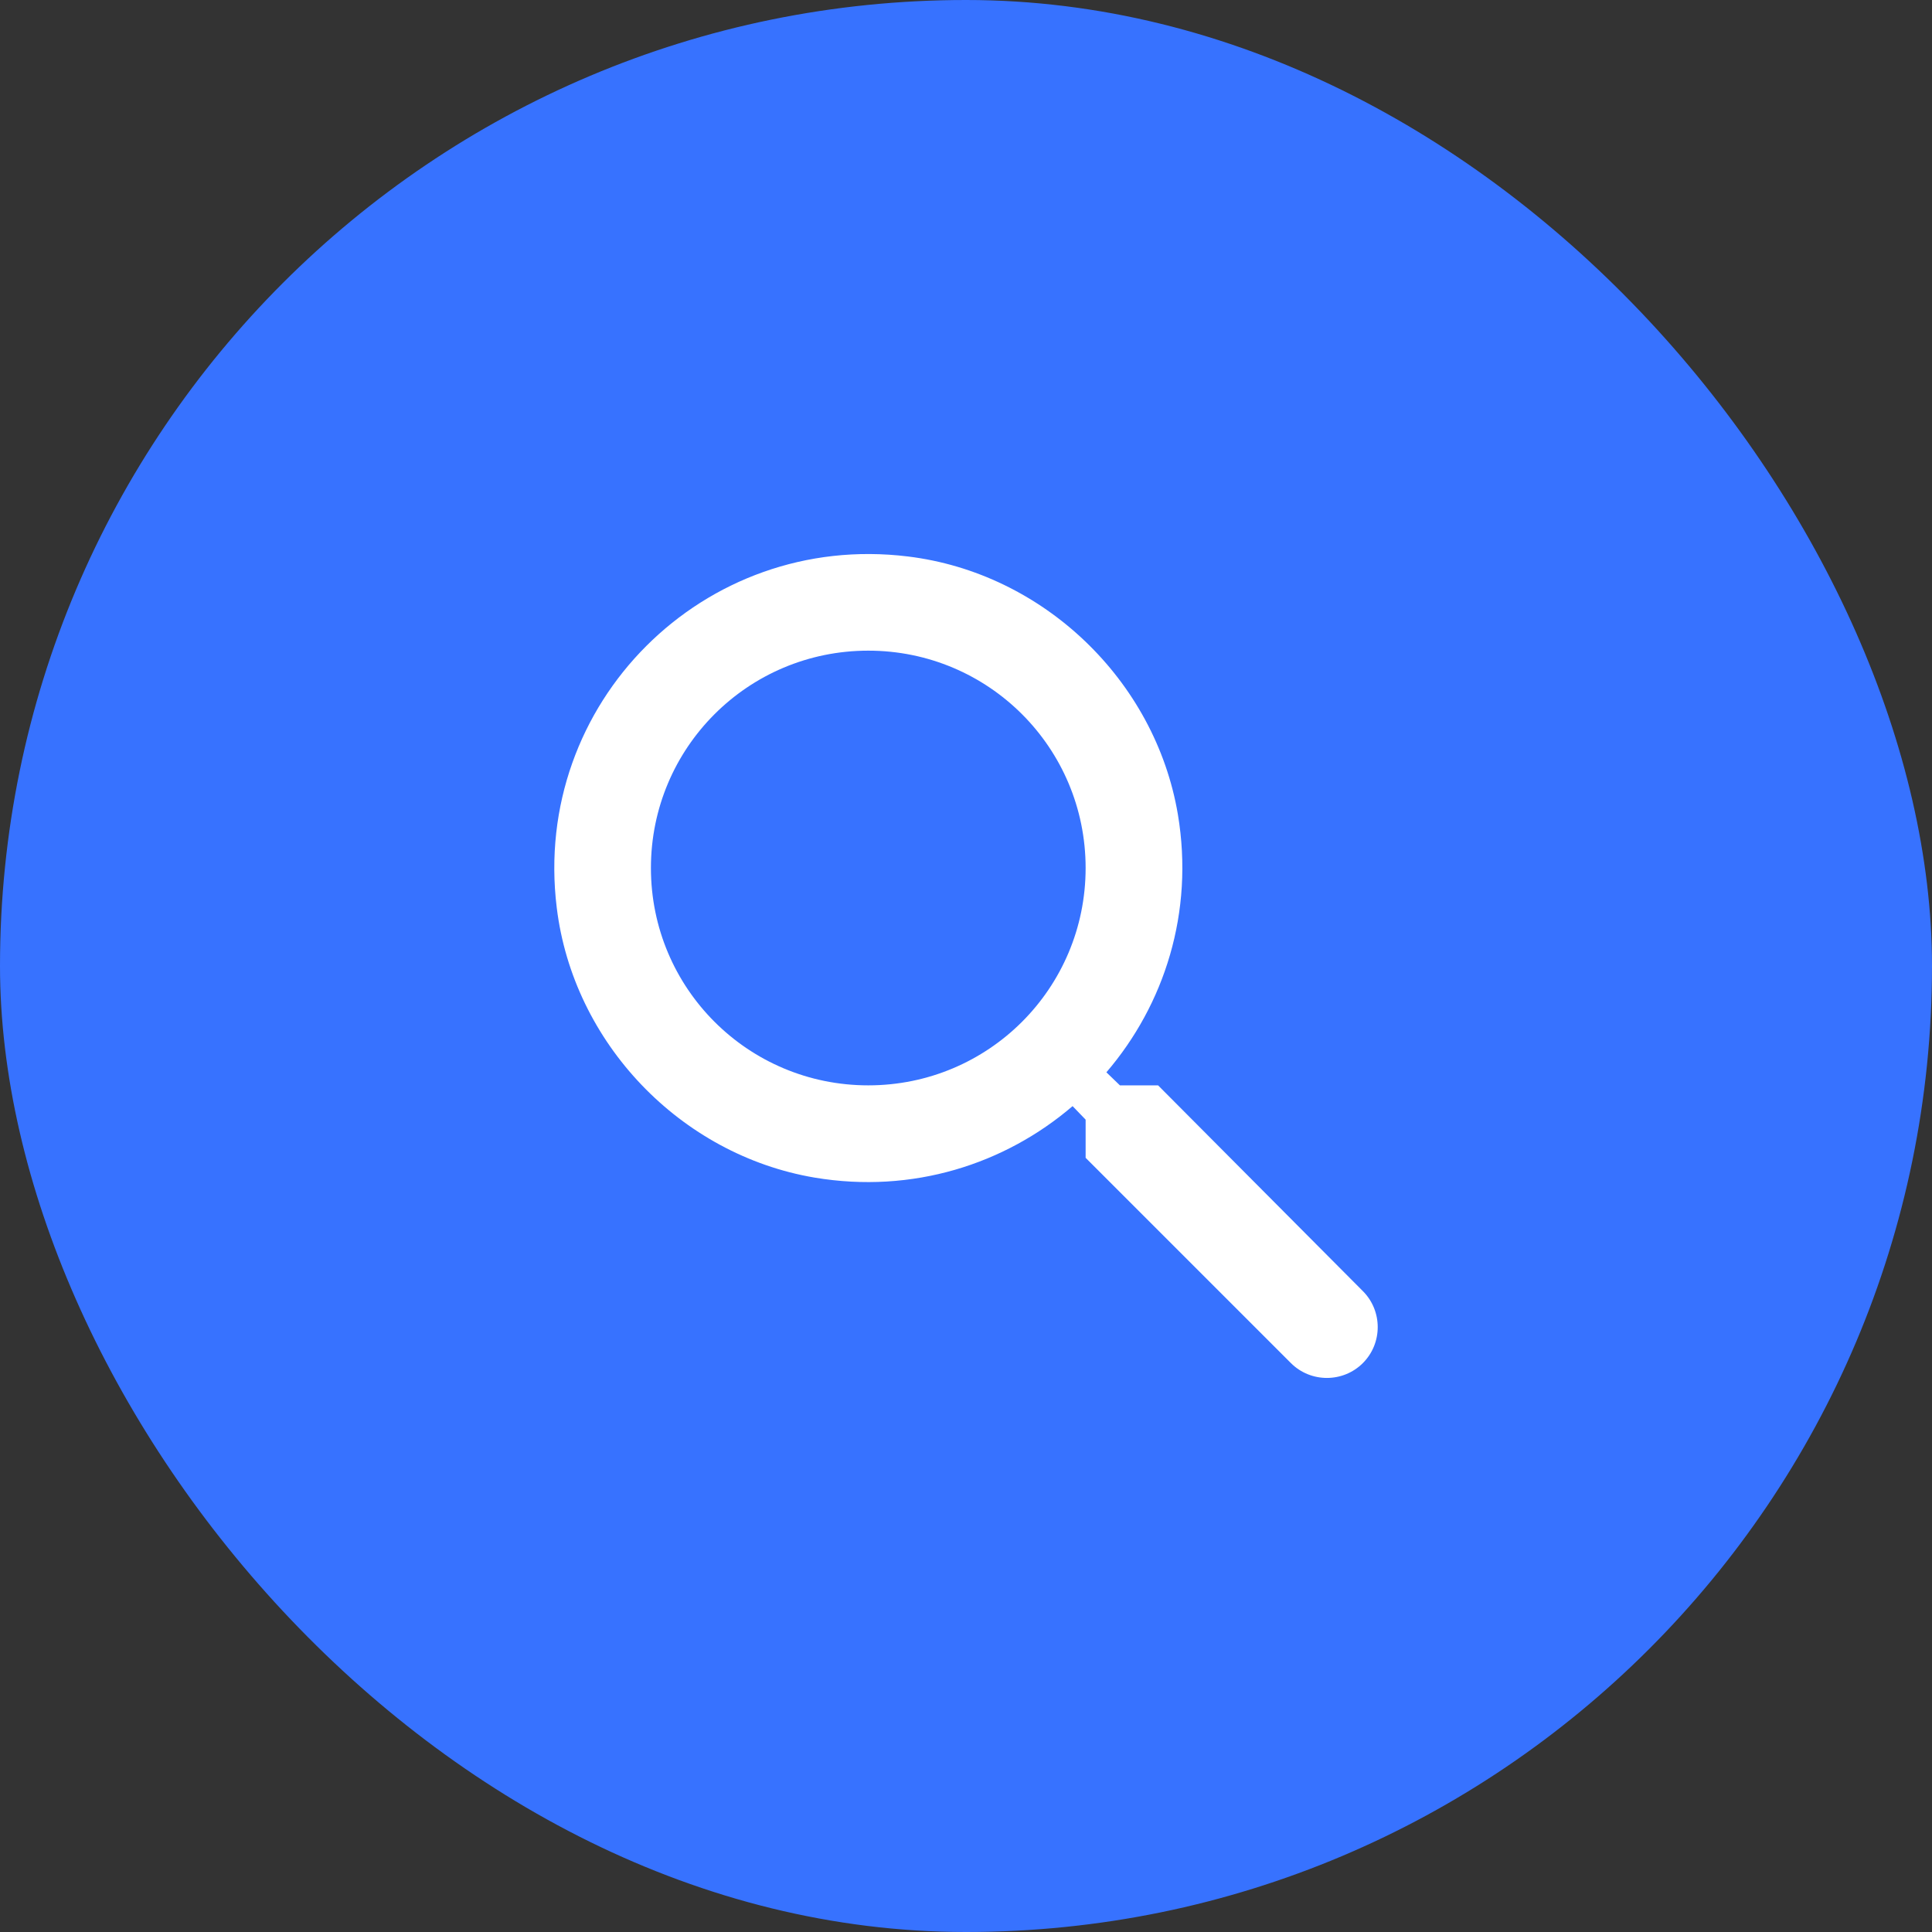 <svg width="36" height="36" viewBox="0 0 36 36" fill="none" xmlns="http://www.w3.org/2000/svg">
<rect x="0" y="0" width="36" height="36" fill="#333333" stroke="none"/>
<rect width="36" height="36" rx="18" fill="#3772FF"/>
<path fill-rule="evenodd" clip-rule="evenodd" d="M20.868 20.224H21.579L25.395 24.058C25.764 24.427 25.764 25.03 25.395 25.399C25.026 25.768 24.423 25.768 24.054 25.399L20.229 21.574V20.863L19.986 20.611C18.726 21.691 17.007 22.249 15.18 21.943C12.678 21.52 10.68 19.432 10.374 16.912C9.906 13.105 13.11 9.901 16.917 10.369C19.437 10.675 21.525 12.673 21.948 15.175C22.254 17.002 21.696 18.721 20.616 19.981L20.868 20.224ZM12.129 16.174C12.129 18.415 13.938 20.224 16.179 20.224C18.42 20.224 20.229 18.415 20.229 16.174C20.229 13.933 18.42 12.124 16.179 12.124C13.938 12.124 12.129 13.933 12.129 16.174Z" fill="white"/>
</svg>

